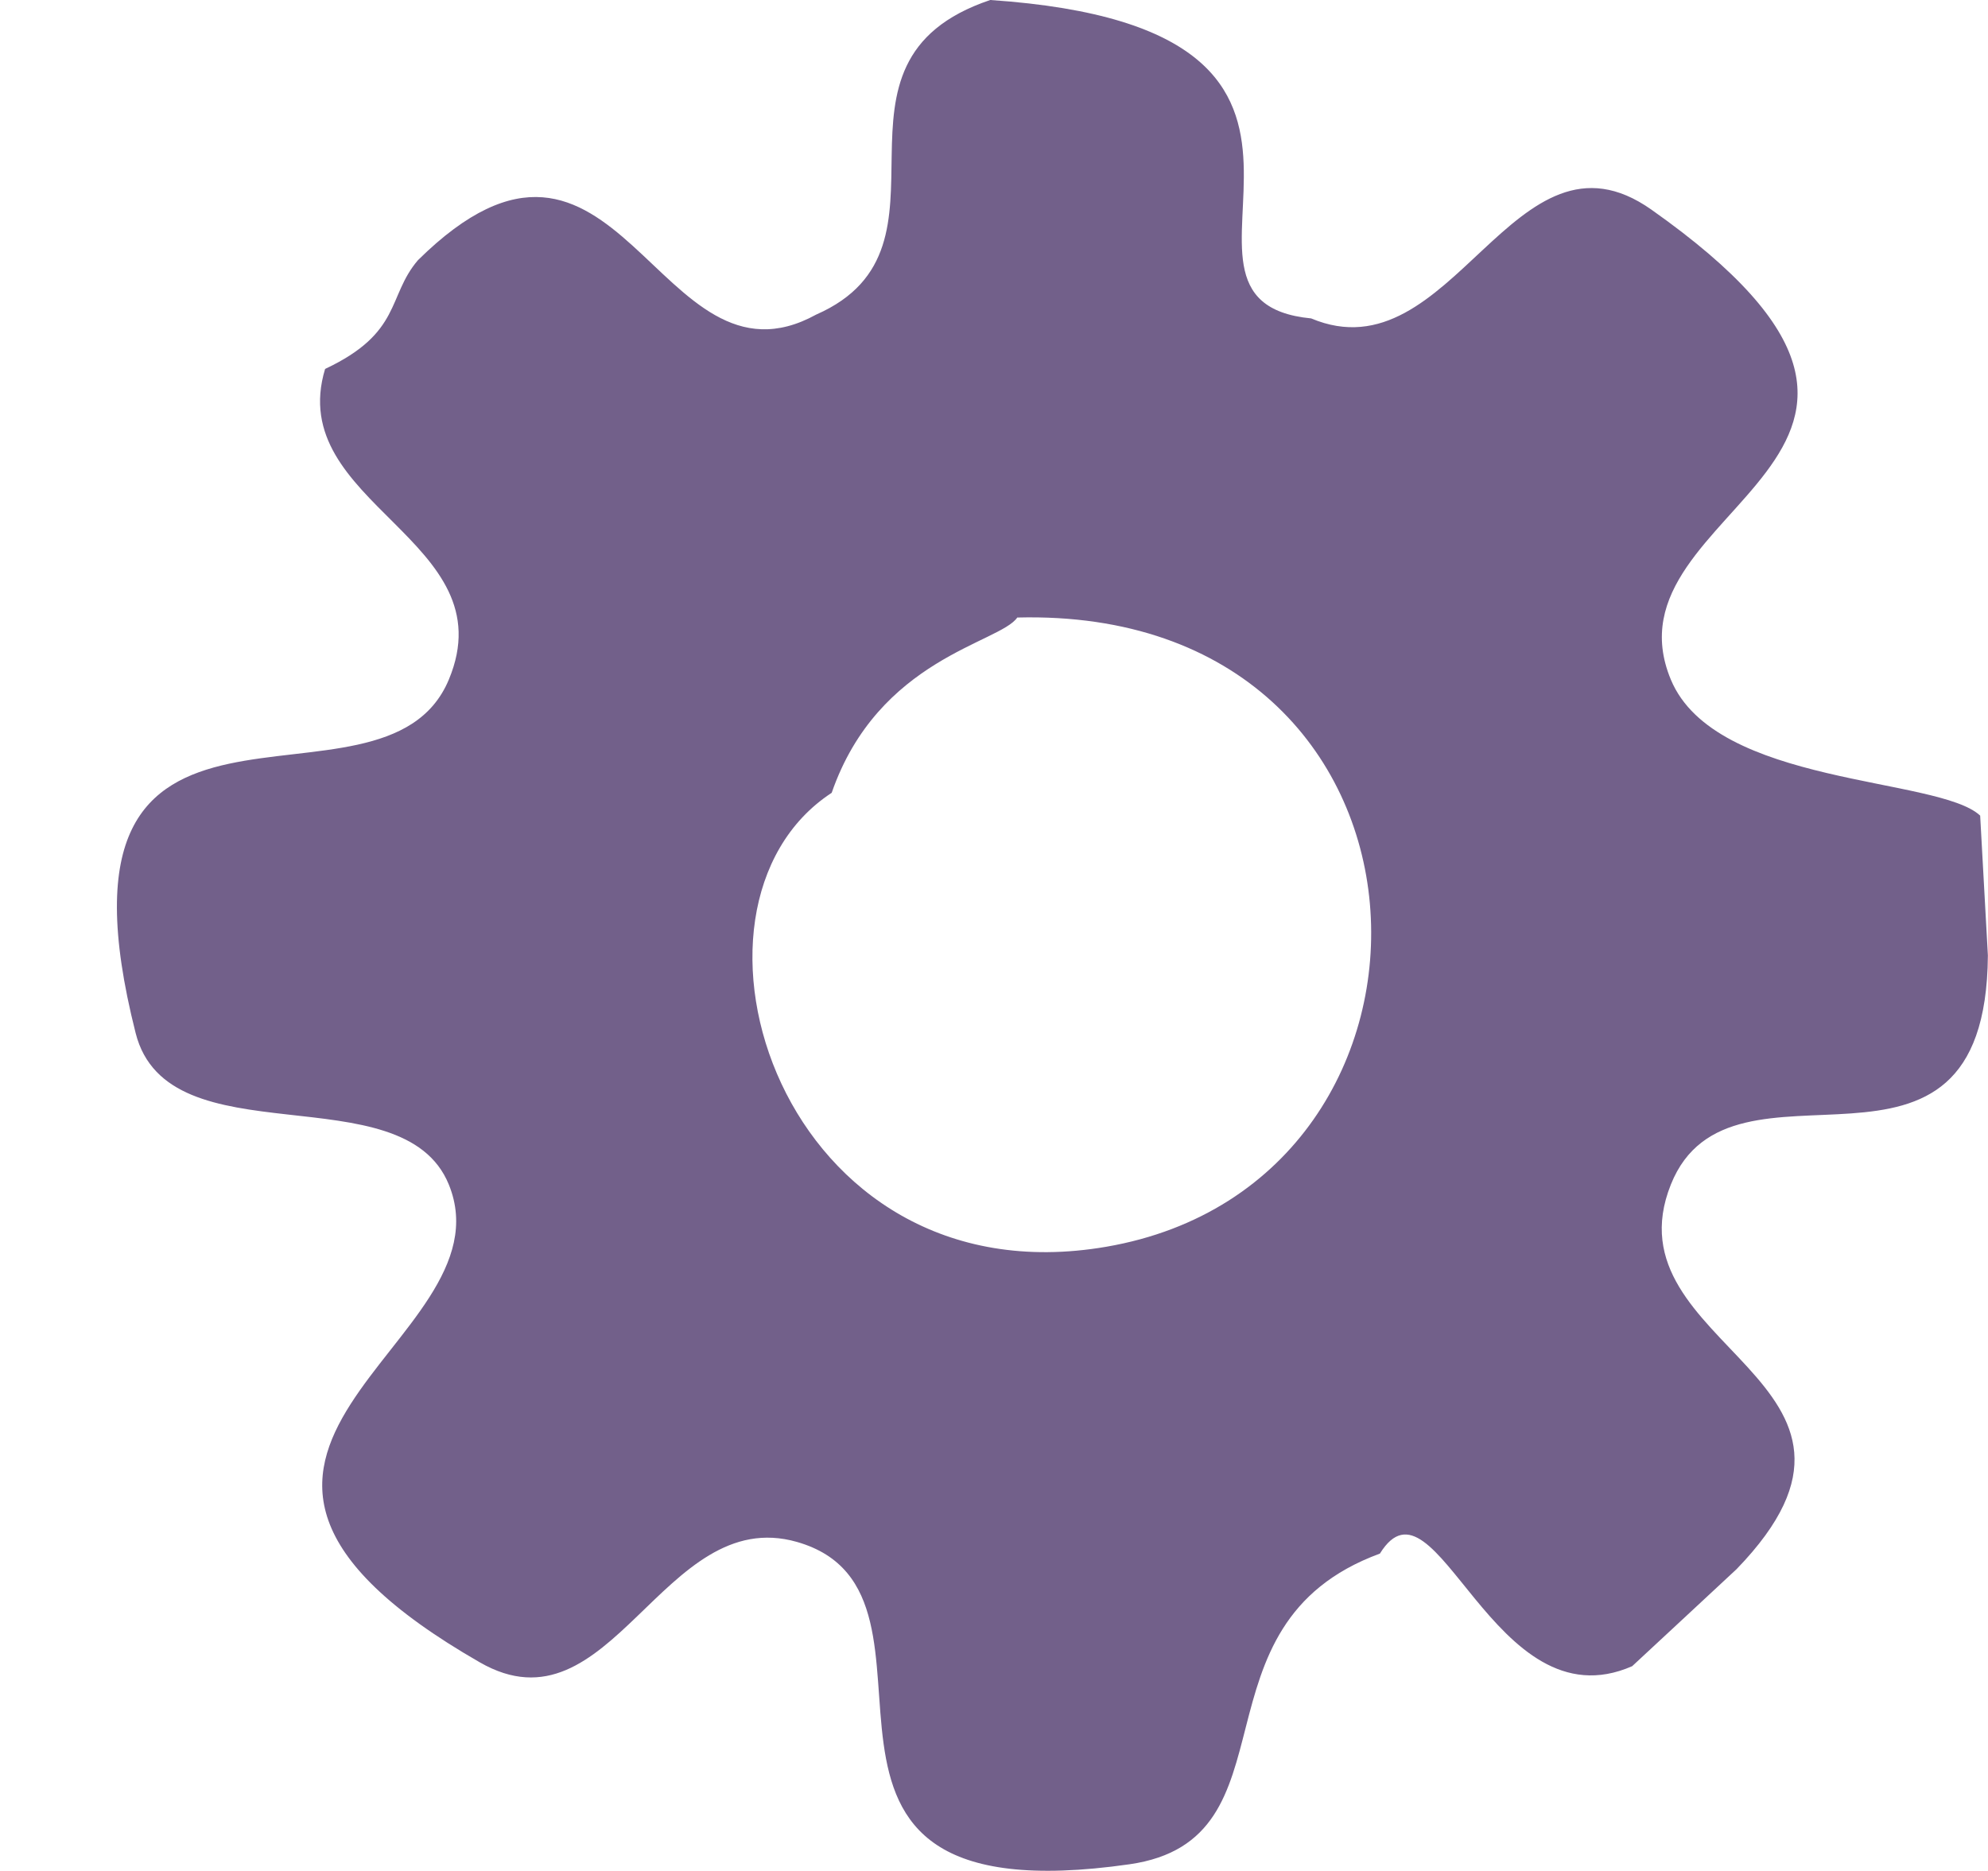 <svg 
 xmlns="http://www.w3.org/2000/svg"
 xmlns:xlink="http://www.w3.org/1999/xlink"
 width="17px" height="16px">
<path fill-rule="evenodd"  fill="rgb(114, 96, 138)"
 d="M8.468,0.0 C12.173,0.25 9.626,2.57 11.212,2.723 C12.423,3.232 12.945,0.962 14.122,1.793 C17.139,3.922 13.663,4.311 14.288,5.812 C14.668,6.725 16.576,6.64 16.933,6.975 C16.955,7.373 16.977,7.772 16.999,8.171 C16.981,10.449 14.803,8.842 14.288,10.130 C13.729,11.528 16.413,11.804 14.850,13.419 C14.552,13.696 14.255,13.973 13.957,14.249 C12.769,14.769 12.279,12.512 11.80,13.286 C10.135,13.897 11.125,15.733 9.658,15.943 C6.290,16.425 8.368,13.629 6.814,13.186 C5.667,12.860 5.227,14.862 4.103,14.216 C0.948,12.404 4.398,11.504 3.838,10.130 C3.444,9.163 1.437,9.930 1.160,8.835 C0.282,5.368 3.272,7.167 3.838,5.812 C4.338,4.615 2.430,4.312 2.780,3.155 C3.44,2.845 3.309,2.535 3.574,2.225 C5.293,0.528 5.618,3.440 6.980,2.690 C8.30,2.111 6.884,0.533 8.468,0.0 ZM8.699,5.281 C8.55,5.500 7.511,5.629 7.112,6.78 C5.620,7.756 6.674,11.141 9.460,10.662 C12.669,10.110 12.516,5.182 8.699,5.281 Z"/>
</svg>